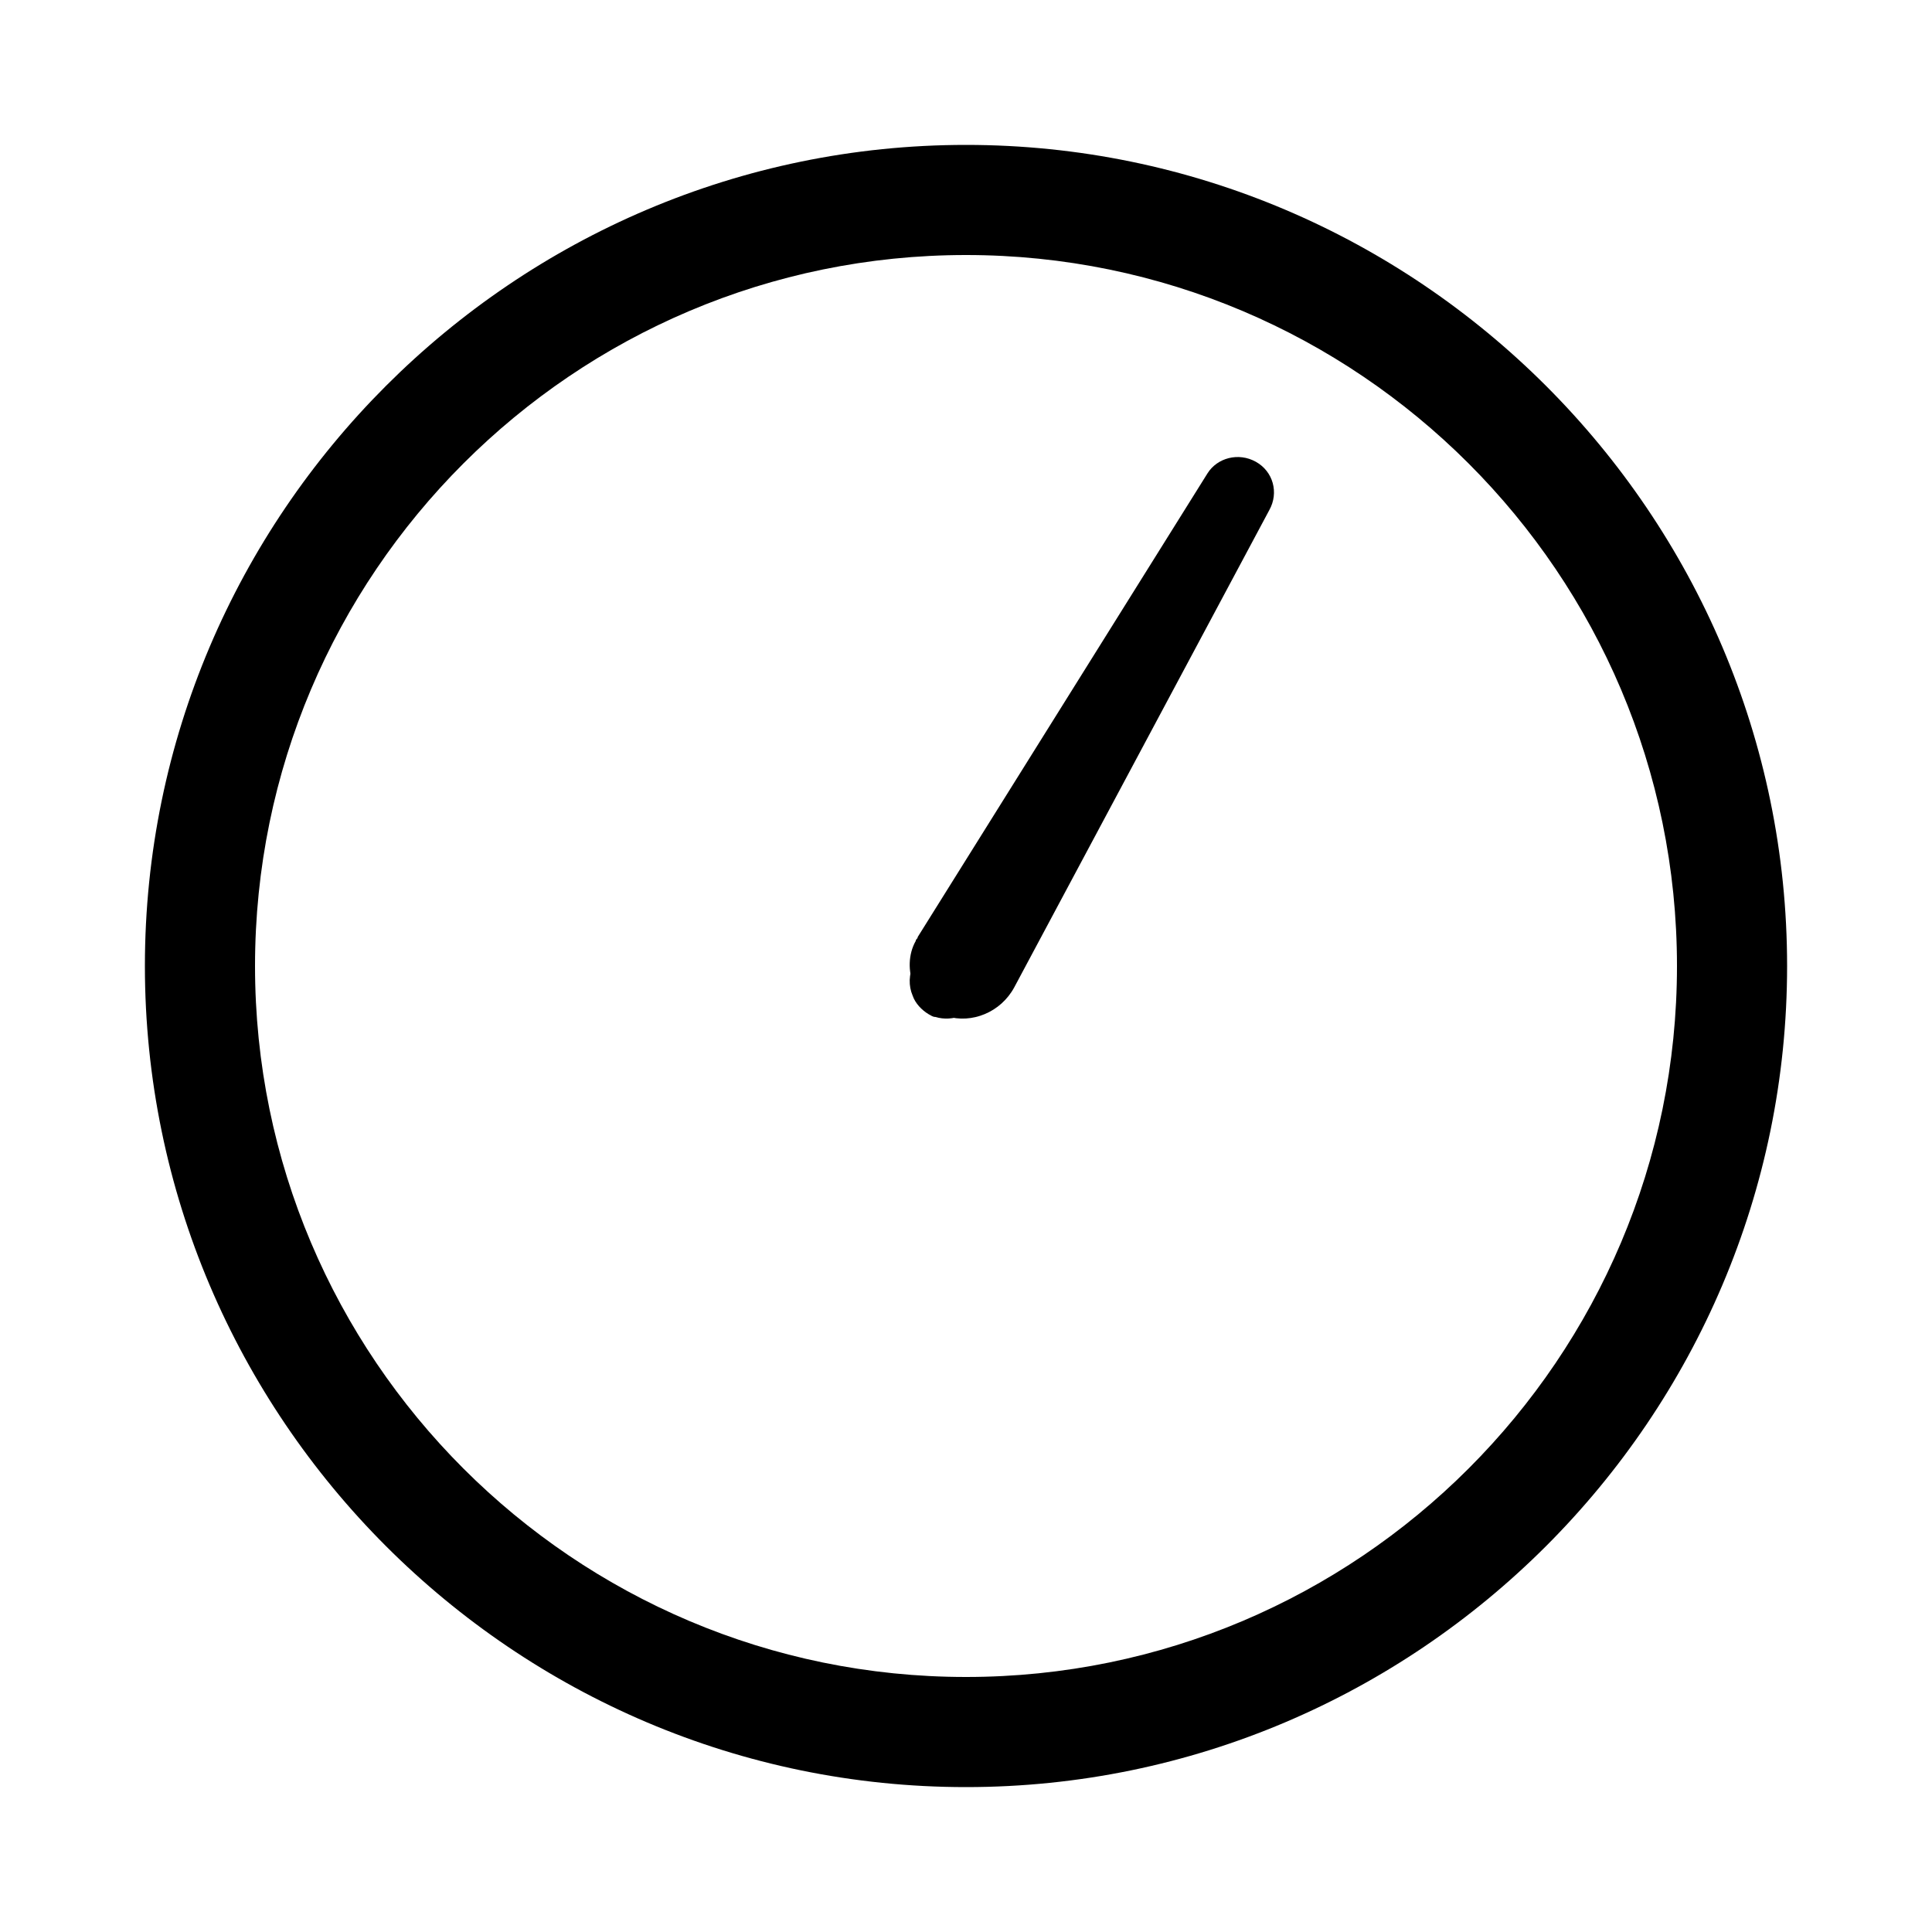 <svg viewBox="0 0 100 100" xmlns="http://www.w3.org/2000/svg">
    <path fill="#000000" d="M50 92.5C26.6 92.5 7.5 73.4 7.5 50S26.6 7.5 50 7.5 92.5 26.6 92.5 50 73.4 92.5 50 92.5zm0-79.3c-20.3 0-36.8 16.5-36.8 36.8S29.7 86.8 50 86.8 86.8 70.3 86.8 50 70.3 13.2 50 13.2z"/>
    <path id="c_arm_s" fill="#000000" d="M65.7 26.4c.5-.9.2-2-.7-2.5s-2-.2-2.5.6l-15 24c0 .1-.1.1-.1.2-.4.7-.4 1.6-.1 2.3.2.6.7 1.1 1.2 1.4.2.1.3.2.5.2 1.3.4 2.8-.2 3.5-1.5l13.2-24.7z"/>
    <path id="c_arm_m" fill="#000000" d="M60.024,34.427 C60.371,33.802 60.163,33.037 59.537,32.69 S58.147,32.551 57.799,33.107 L47.374,49.788 C47.374,49.857 47.304,49.857 47.304,49.927 C47.026,50.413 47.026,51.039 47.235,51.525 C47.374,51.942 47.721,52.29 48.069,52.498 C48.208,52.568 48.277,52.637 48.416,52.637 C49.32,52.915 50.362,52.498 50.849,51.595 L60.024,34.427 z"/>
</svg>